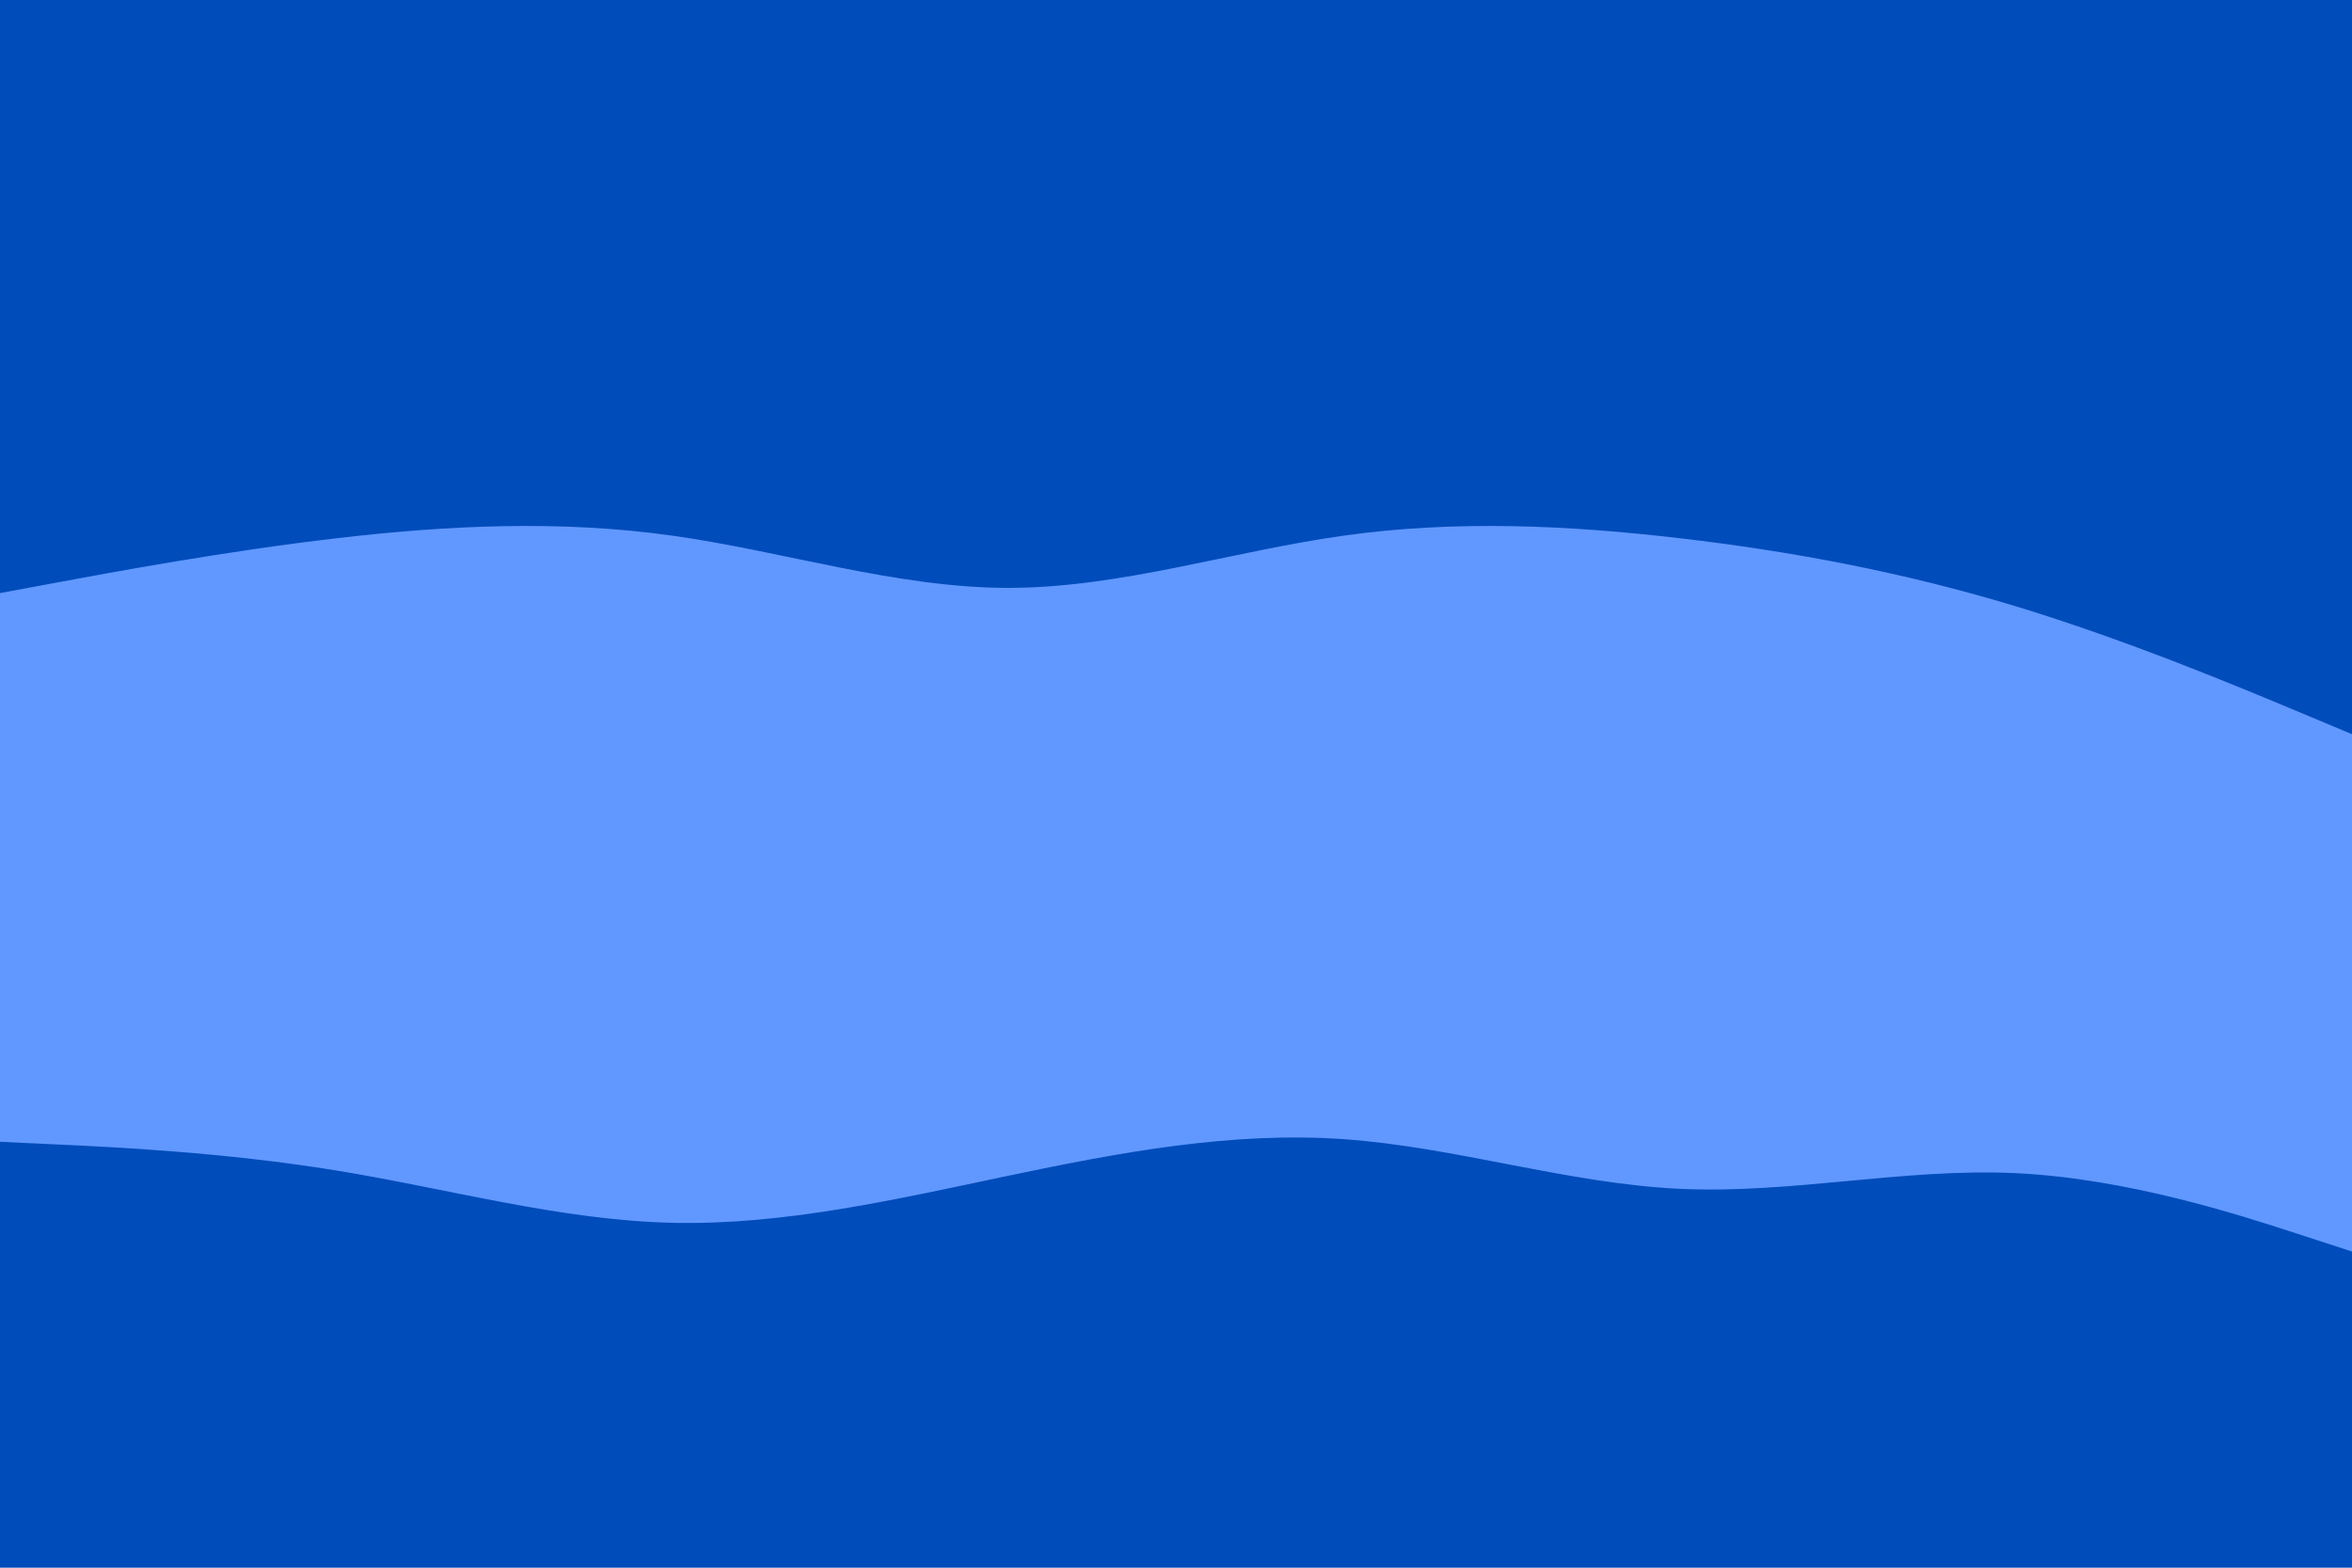 <svg id="visual" viewBox="0 0 900 600" width="900" height="600" xmlns="http://www.w3.org/2000/svg" xmlns:xlink="http://www.w3.org/1999/xlink" version="1.1"><path d="M0 229L21.5 225C43 221 86 213 128.8 208C171.7 203 214.3 201 257.2 207C300 213 343 227 385.8 227C428.7 227 471.3 213 514.2 207C557 201 600 203 642.8 208C685.7 213 728.3 221 771.2 234C814 247 857 265 878.5 274L900 283L900 0L878.5 0C857 0 814 0 771.2 0C728.3 0 685.7 0 642.8 0C600 0 557 0 514.2 0C471.3 0 428.7 0 385.8 0C343 0 300 0 257.2 0C214.3 0 171.7 0 128.8 0C86 0 43 0 21.5 0L0 0Z" fill="#004cbb"></path><path d="M0 439L21.5 440C43 441 86 443 128.8 450C171.7 457 214.3 469 257.2 470C300 471 343 461 385.8 452C428.7 443 471.3 435 514.2 438C557 441 600 455 642.8 457C685.7 459 728.3 449 771.2 451C814 453 857 467 878.5 474L900 481L900 281L878.5 272C857 263 814 245 771.2 232C728.3 219 685.7 211 642.8 206C600 201 557 199 514.2 205C471.3 211 428.7 225 385.8 225C343 225 300 211 257.2 205C214.3 199 171.7 201 128.8 206C86 211 43 219 21.5 223L0 227Z" fill="#6198ff"></path><path d="M0 601L21.5 601C43 601 86 601 128.8 601C171.7 601 214.3 601 257.2 601C300 601 343 601 385.8 601C428.7 601 471.3 601 514.2 601C557 601 600 601 642.8 601C685.7 601 728.3 601 771.2 601C814 601 857 601 878.5 601L900 601L900 479L878.5 472C857 465 814 451 771.2 449C728.3 447 685.7 457 642.8 455C600 453 557 439 514.2 436C471.3 433 428.7 441 385.8 450C343 459 300 469 257.2 468C214.3 467 171.7 455 128.8 448C86 441 43 439 21.5 438L0 437Z" fill="#004cbb"></path></svg>